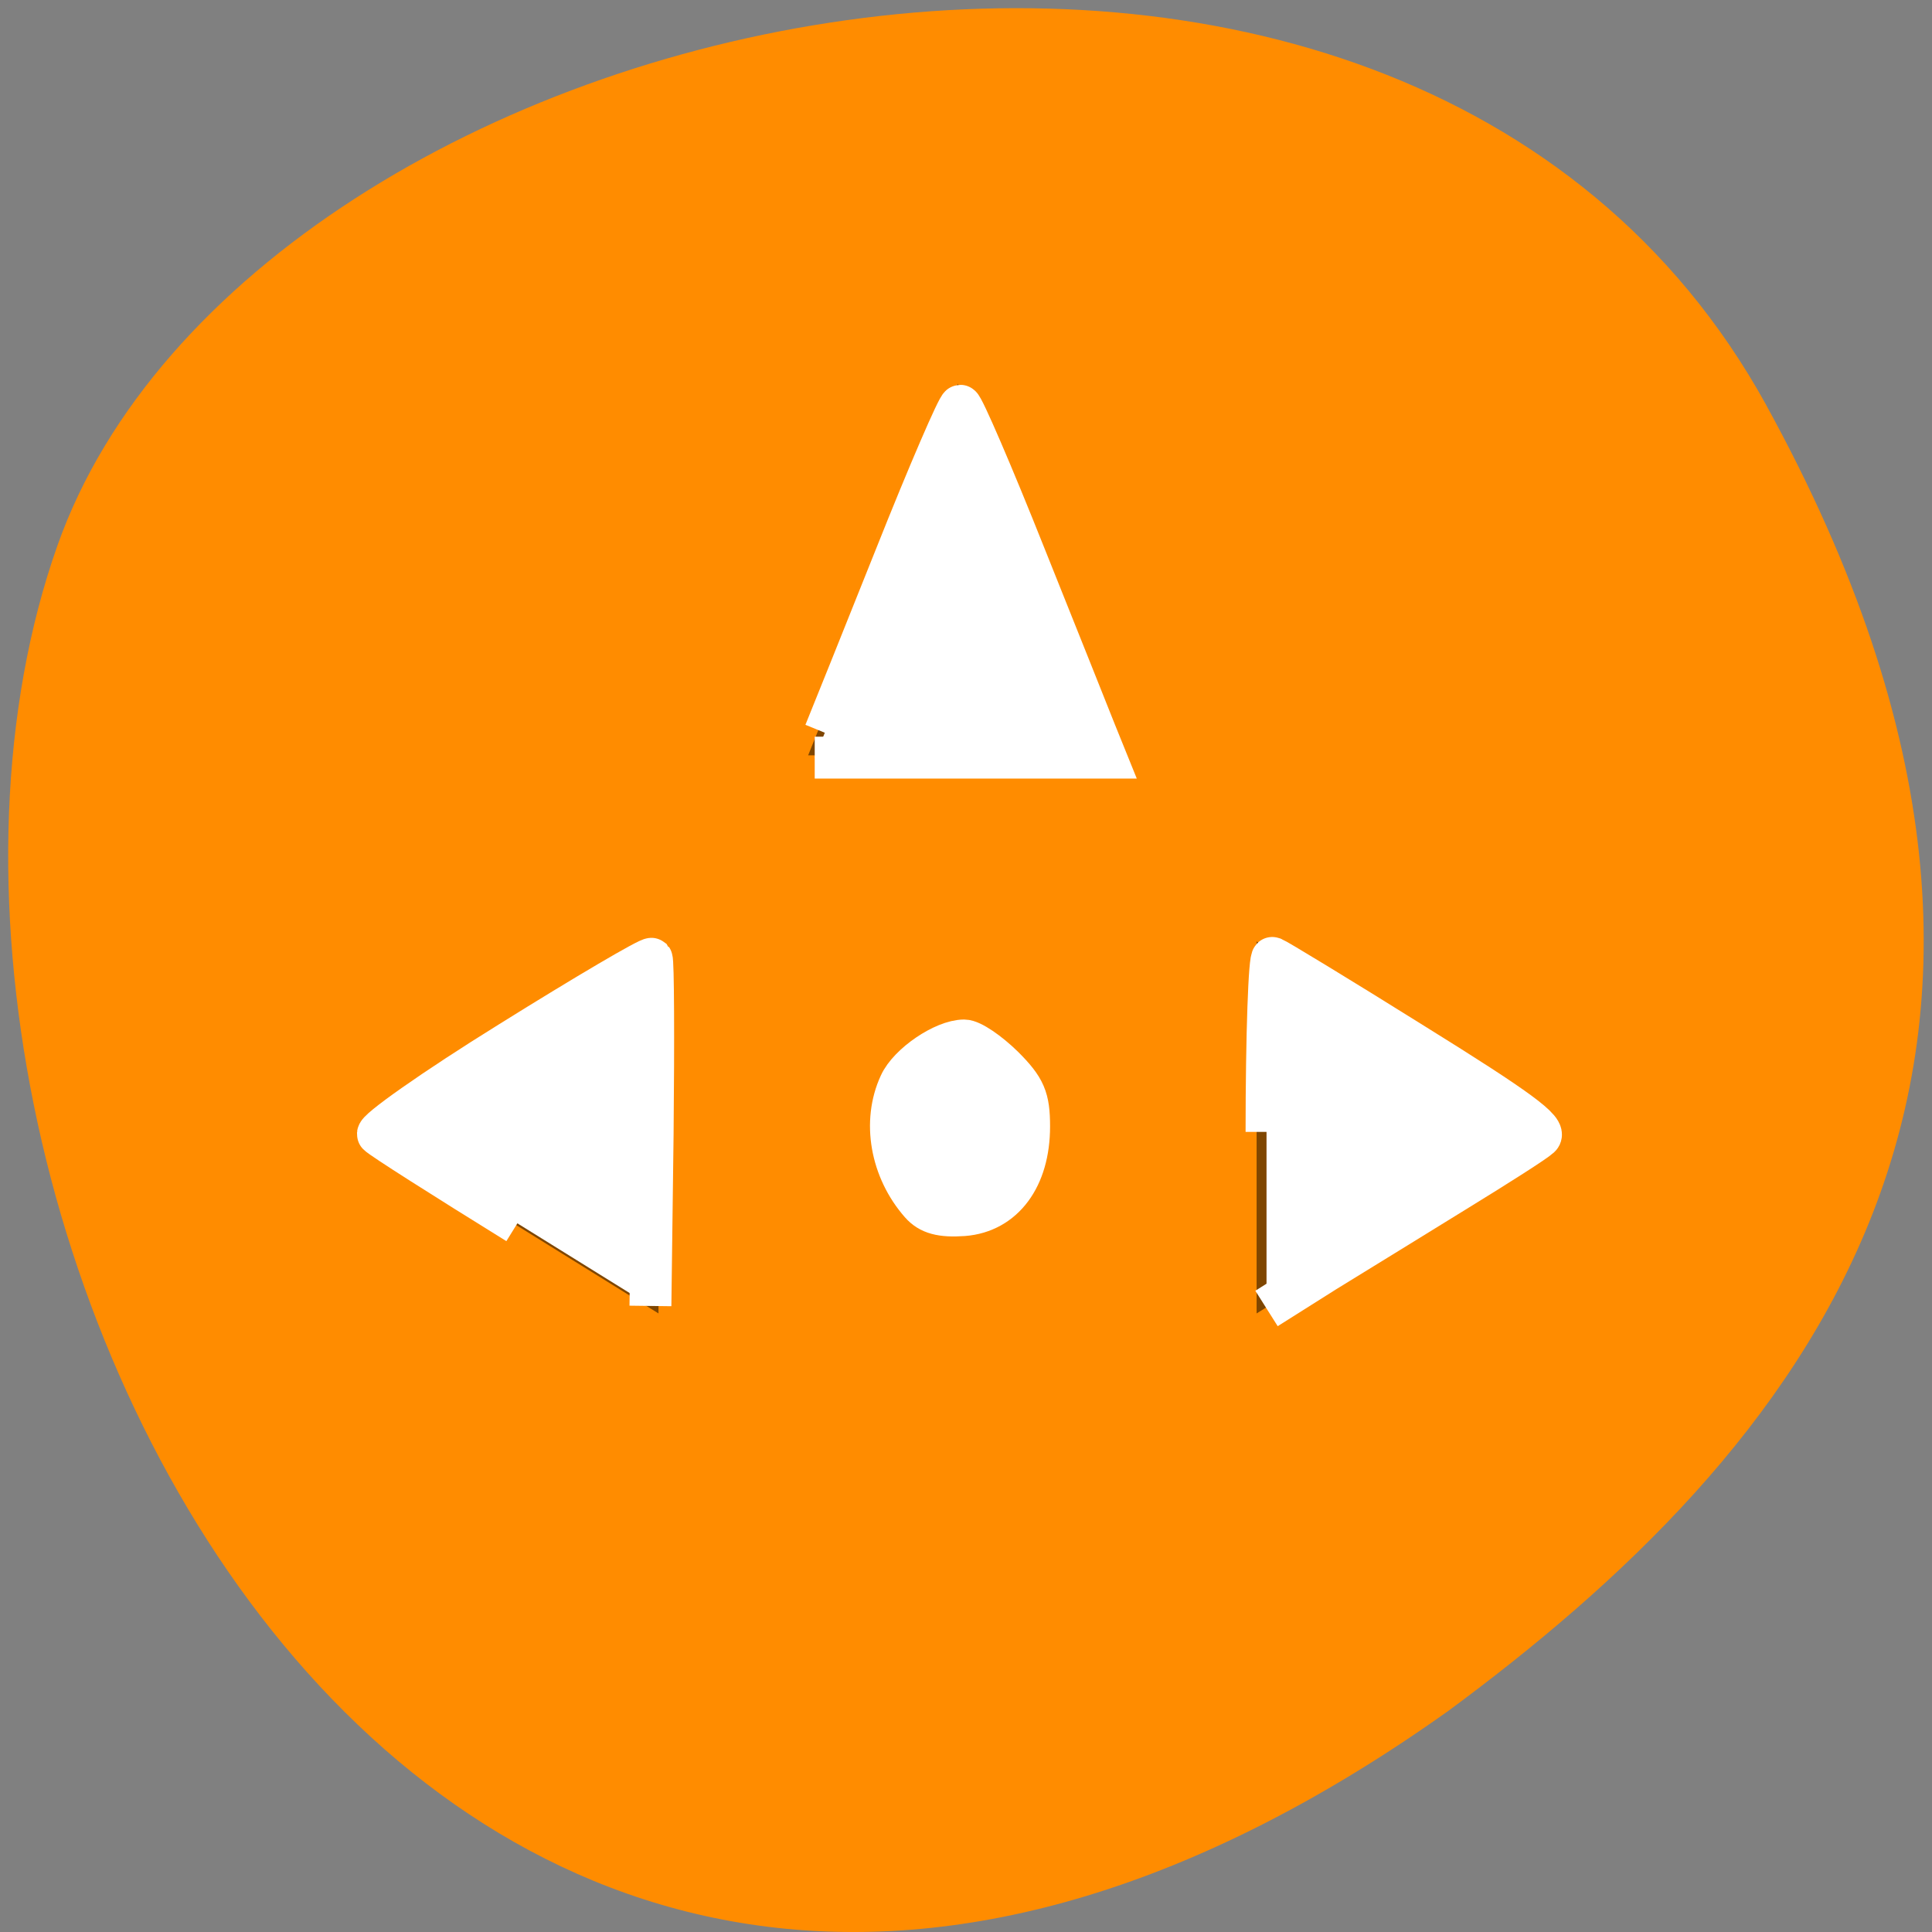 <svg xmlns="http://www.w3.org/2000/svg" viewBox="0 0 24 24"><rect x="0" y="0" width="24" height="24" fill="#808080" stroke="none"/><path d="m 21.938 5.027 c -4.555 -8.262 -18.812 -5.059 -21.223 1.746 c -2.875 8.105 4.605 23.5 17.277 14.48 c 4.266 -3.148 8.492 -7.965 3.945 -16.227" style="fill:#ff8c00"/><path d="m 11.898 4.766 l -1.859 4.617 h 3.715 m -5.574 2.312 l -3.719 2.312 l 3.719 2.309 m 7.43 -4.621 v 4.621 l 3.719 -2.309 m -7.43 -1.156 c -0.516 0 -0.93 0.516 -0.93 1.156 c 0 0.641 0.414 1.156 0.93 1.156 c 0.512 0 0.926 -0.516 0.926 -1.156 c 0 -0.641 -0.414 -1.156 -0.926 -1.156" style="fill-opacity:0.502"/><g transform="scale(0.094)" style="fill:#fff;stroke:#fff;fill-rule:evenodd;stroke-width:5.535"><path d="m 68.375 161.667 c -9.625 -5.958 -17.958 -11.25 -18.417 -11.75 c -0.458 -0.417 7.375 -5.958 17.458 -12.208 c 10.083 -6.292 18.458 -11.208 18.708 -11 c 0.208 0.25 0.25 10.625 0.125 23.167 l -0.292 22.708"/><path d="m 121.667 159.042 c -3.917 -4.458 -5.042 -10.792 -2.75 -15.75 c 1.208 -2.667 5.833 -5.792 8.5 -5.792 c 0.958 0 3.25 1.583 5.167 3.458 c 2.875 2.875 3.417 4.167 3.417 7.917 c 0 6.75 -3.375 11.292 -8.667 11.708 c -2.917 0.208 -4.5 -0.208 -5.667 -1.542"/><path d="m 167.375 149.583 c 0 -12.833 0.375 -23.208 0.792 -23 c 0.458 0.167 8.917 5.292 18.708 11.417 c 13.75 8.542 17.625 11.375 16.625 12.25 c -0.667 0.625 -5.583 3.75 -10.875 7 c -5.25 3.25 -13.125 8.083 -17.458 10.75 l -7.792 4.917"/><path d="m 109 96.833 c 0.75 -1.833 4.958 -12.292 9.333 -23.25 c 4.375 -11 8.25 -19.958 8.583 -19.958 c 0.333 0 4.208 8.958 8.583 19.958 c 4.375 10.958 8.583 21.417 9.292 23.25 l 1.333 3.292 h -38.458"/></g></svg>